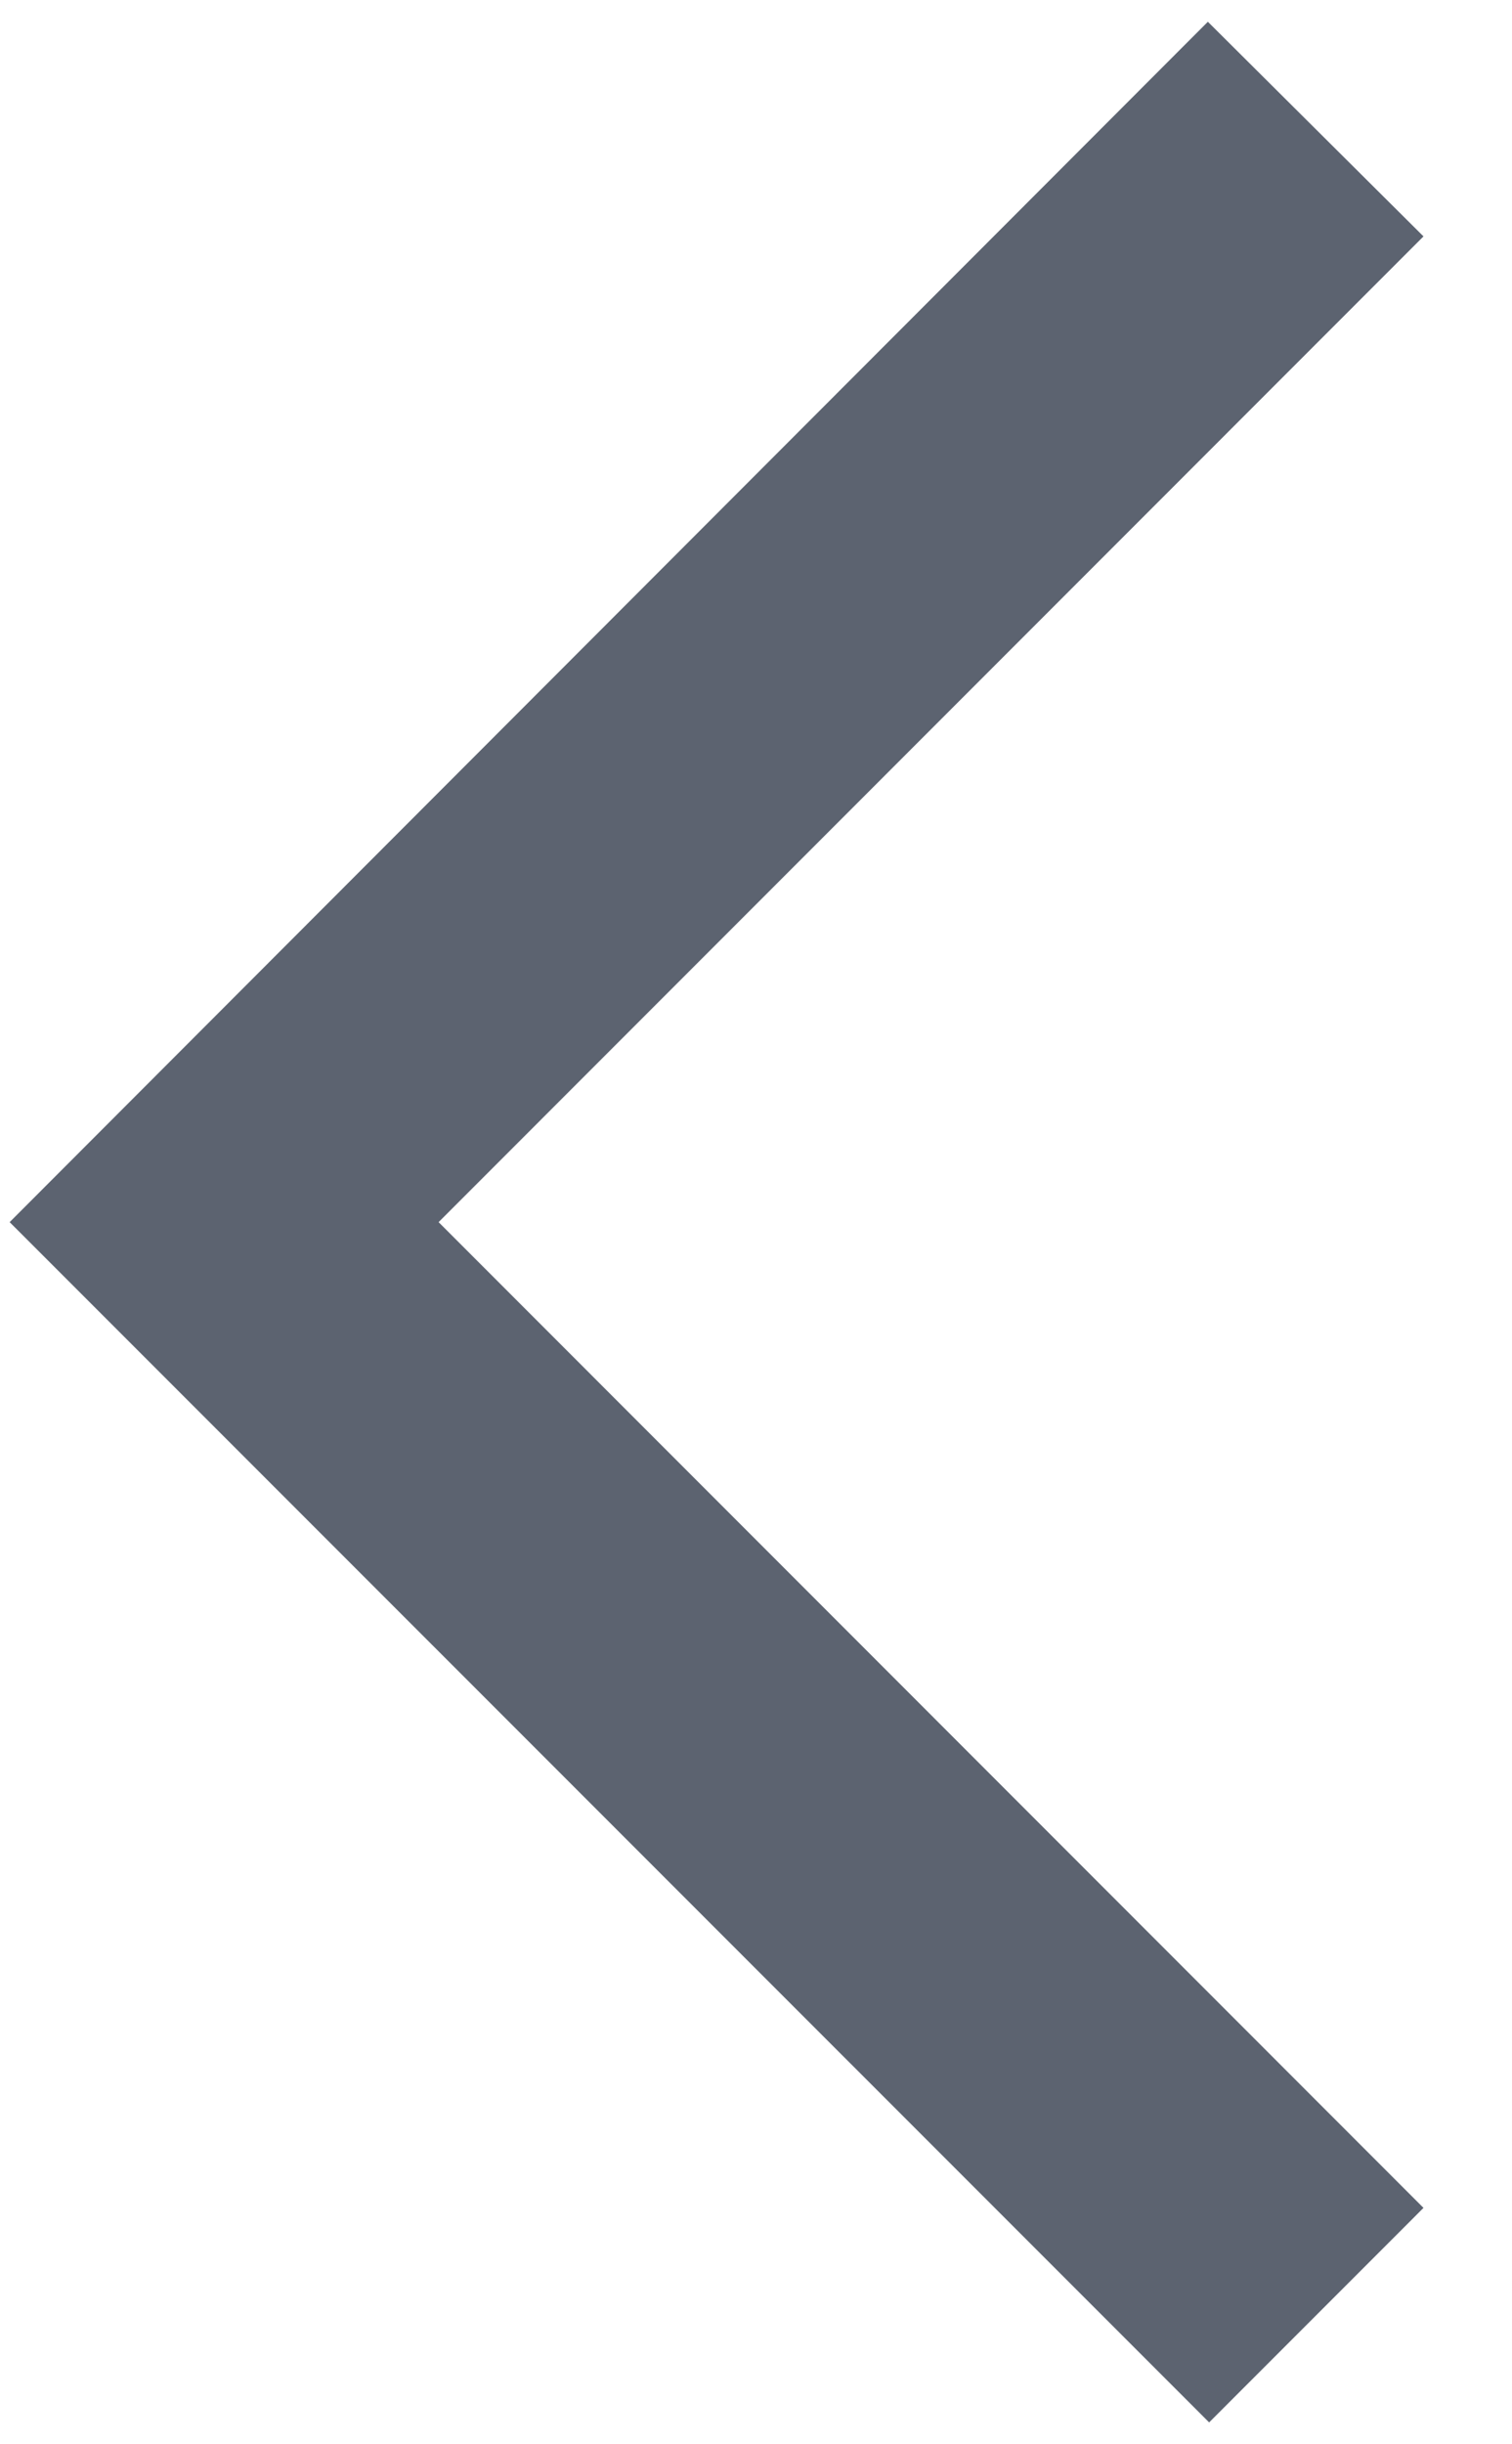 <svg width="13" height="21" viewBox="0 0 13 21" fill="none" xmlns="http://www.w3.org/2000/svg">
<path d="M12.239 2.031L10.385 0.187L0.083 10.5L10.396 20.812L12.239 18.969L3.771 10.5L12.239 2.031Z" fill="#5C6370"/>
</svg>
